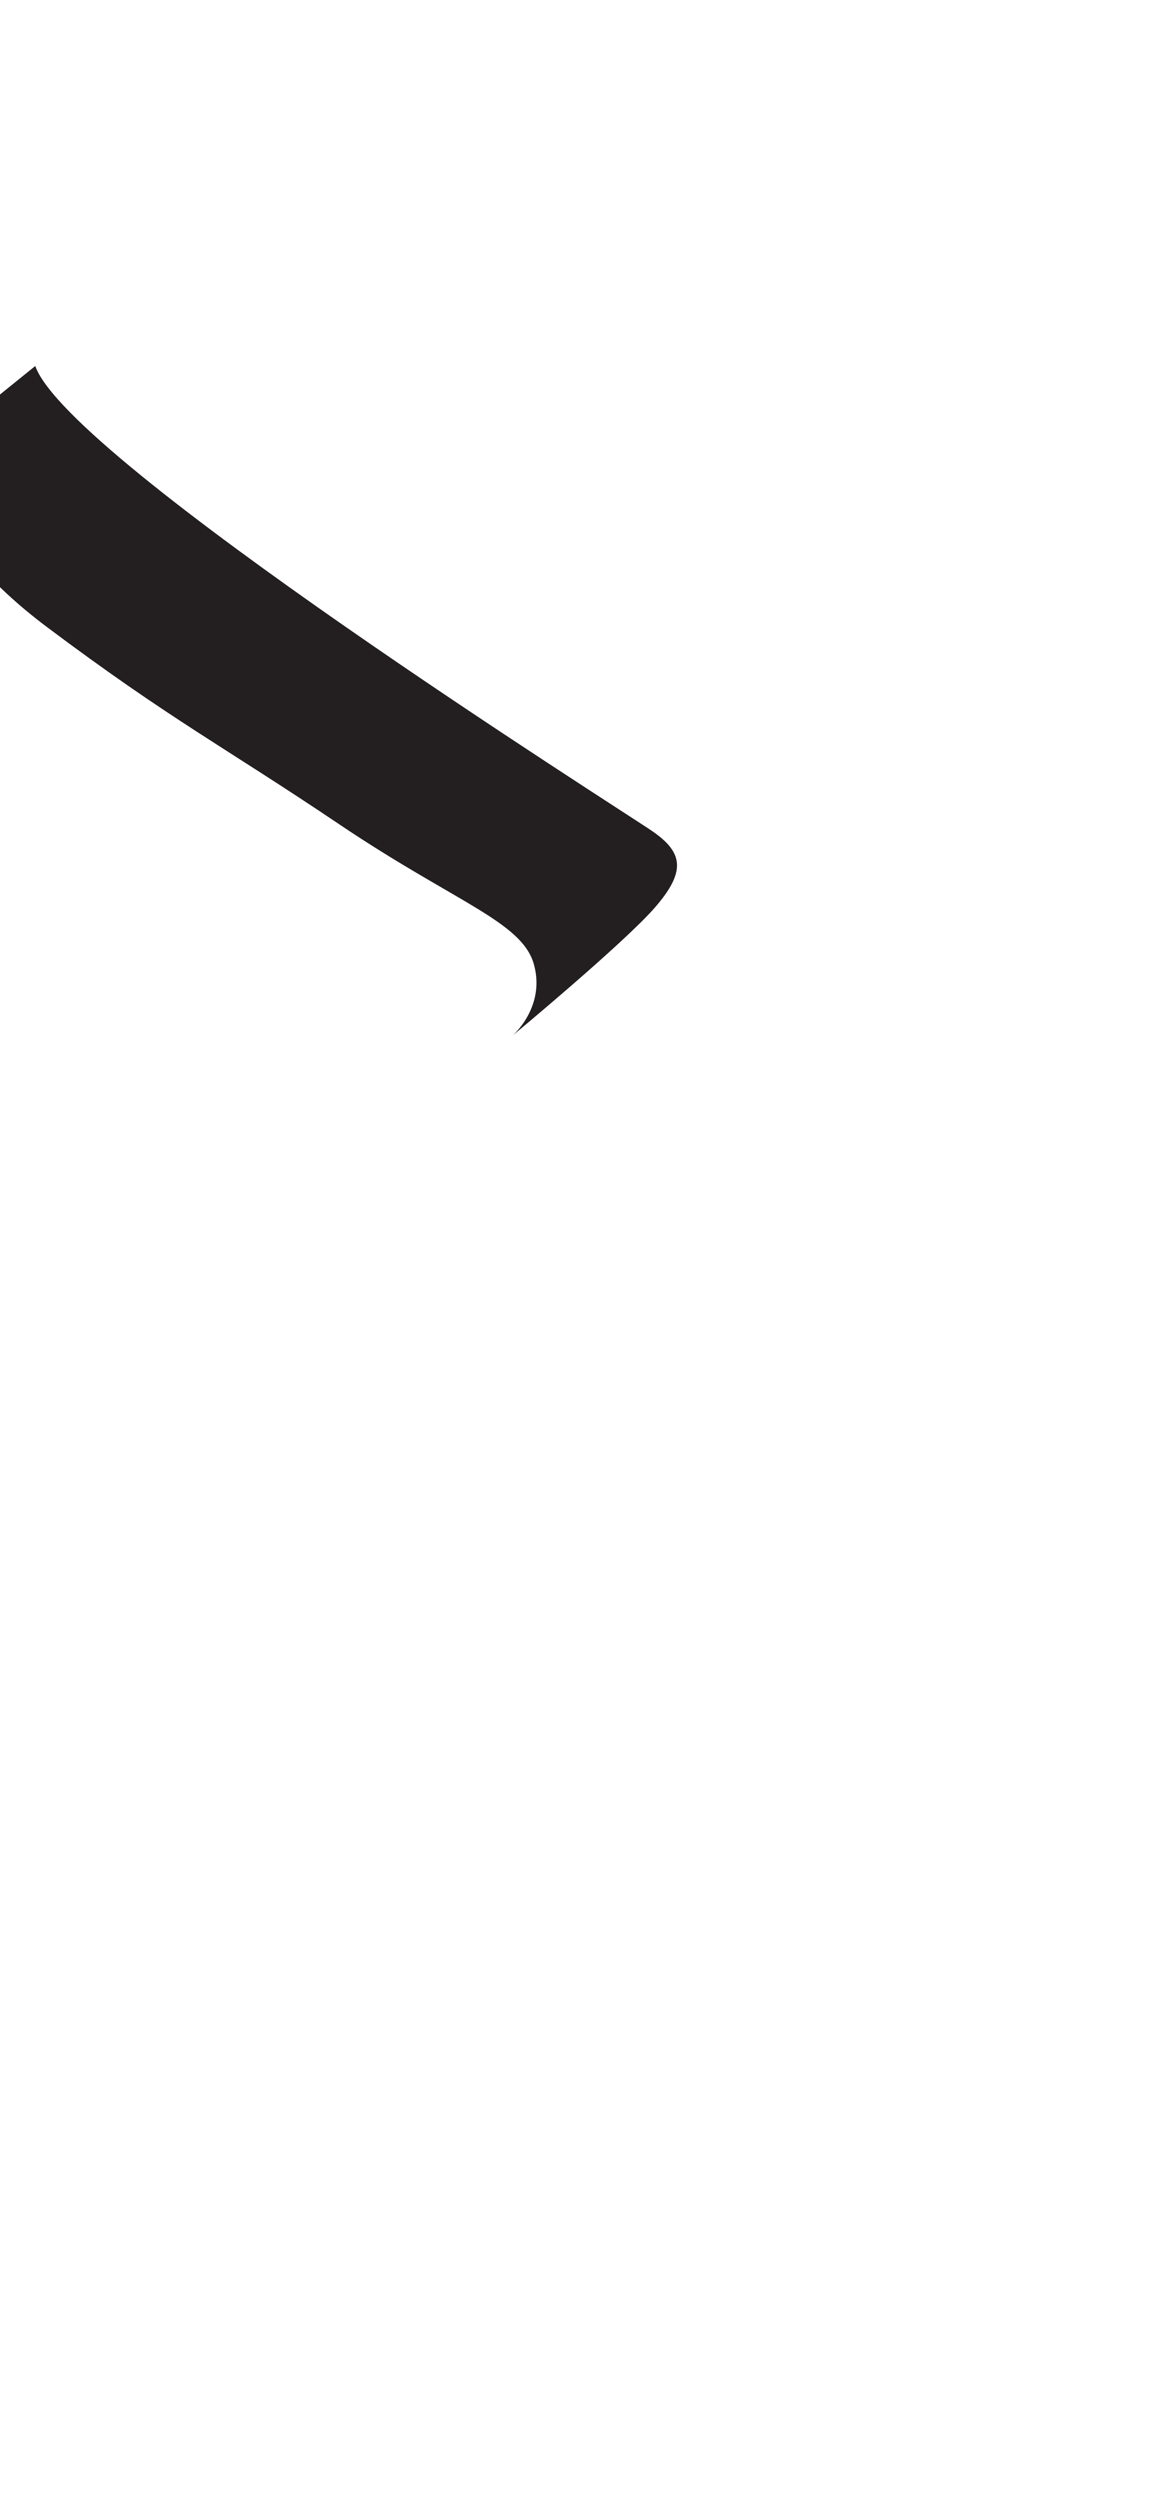 <?xml version="1.0" encoding="utf-8"?>
<!-- Generator: Adobe Illustrator 16.0.0, SVG Export Plug-In . SVG Version: 6.00 Build 0)  -->
<!DOCTYPE svg PUBLIC "-//W3C//DTD SVG 1.1//EN" "http://www.w3.org/Graphics/SVG/1.1/DTD/svg11.dtd">
<svg version="1.1" id="Layer_1" xmlns="http://www.w3.org/2000/svg" xmlns:xlink="http://www.w3.org/1999/xlink" x="0px" y="0px"
	 width="249.105px" height="535.475px" viewBox="0 0 249.105 535.475" enable-background="new 0 0 249.105 535.475"
	 xml:space="preserve">
<path fill="#231F20" d="M7.555,78.393L-16.35,97.719c0,0,0,16.785,26.447,36.62c26.448,19.835,37.637,25.431,62.561,42.214
	c24.92,16.783,39.161,20.852,41.701,30.008c2.547,9.155-4.575,15.258-4.575,15.258s23.904-19.836,30.517-27.465
	c6.611-7.629,6.104-11.697-0.51-16.275C133.179,173.501,14.675,98.737,7.555,78.393z"/>
</svg>
